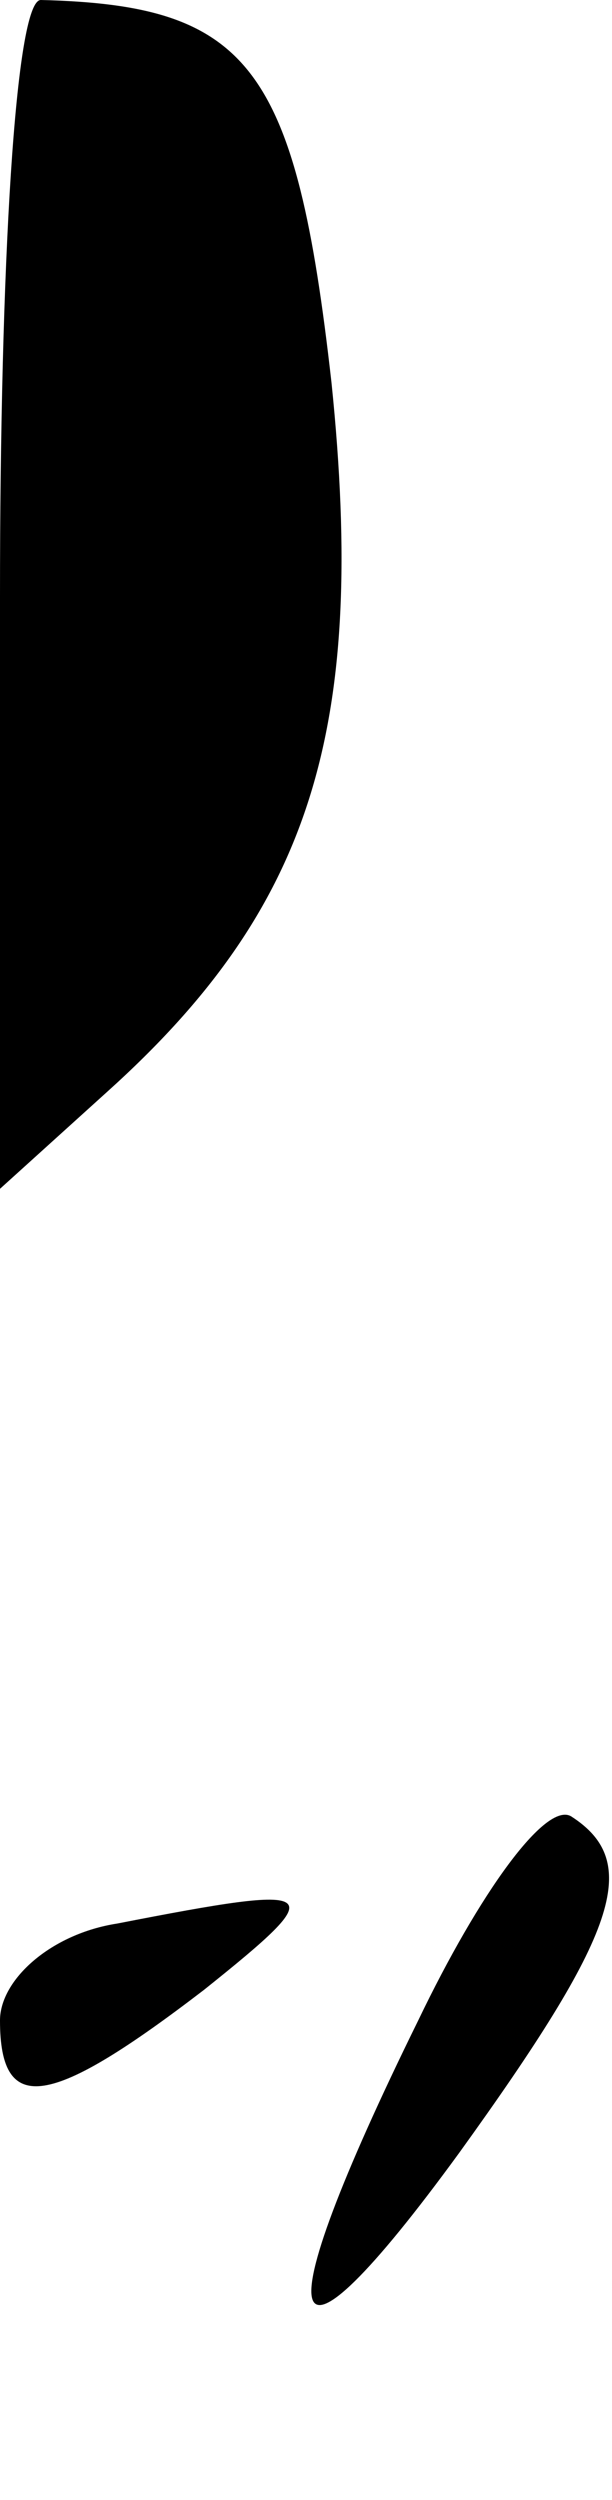 <?xml version="1.0" standalone="no"?>
<!DOCTYPE svg PUBLIC "-//W3C//DTD SVG 20010904//EN"
 "http://www.w3.org/TR/2001/REC-SVG-20010904/DTD/svg10.dtd">
<svg version="1.0" xmlns="http://www.w3.org/2000/svg"
 width="12pt" height="49pt" viewBox="0 0 12 49"
 preserveAspectRatio="xMidYMid meet">
<g transform="translate(0,49) scale(0.1,-0.1)"
fill="#000000" stroke="none">
<path fill="#000000" stroke="none" d="M0 373 l0 -116 21 19 c40 36 51 71 44
139 -7 62 -16 74 -57 75 -5 0 -8 -52 -8 -117z"/>
<path fill="#000000" stroke="none" d="M82 94 c-31 -63 -27 -74 8 -26 31 43
36 57 22 66 -5 3 -18 -15 -30 -40z"/>
<path fill="#000000" stroke="none" d="M23 113 c-13 -2 -23 -11 -23 -19 0 -19
10 -17 40 6 25 20 24 21 -17 13z"/>
</g>
</svg>
